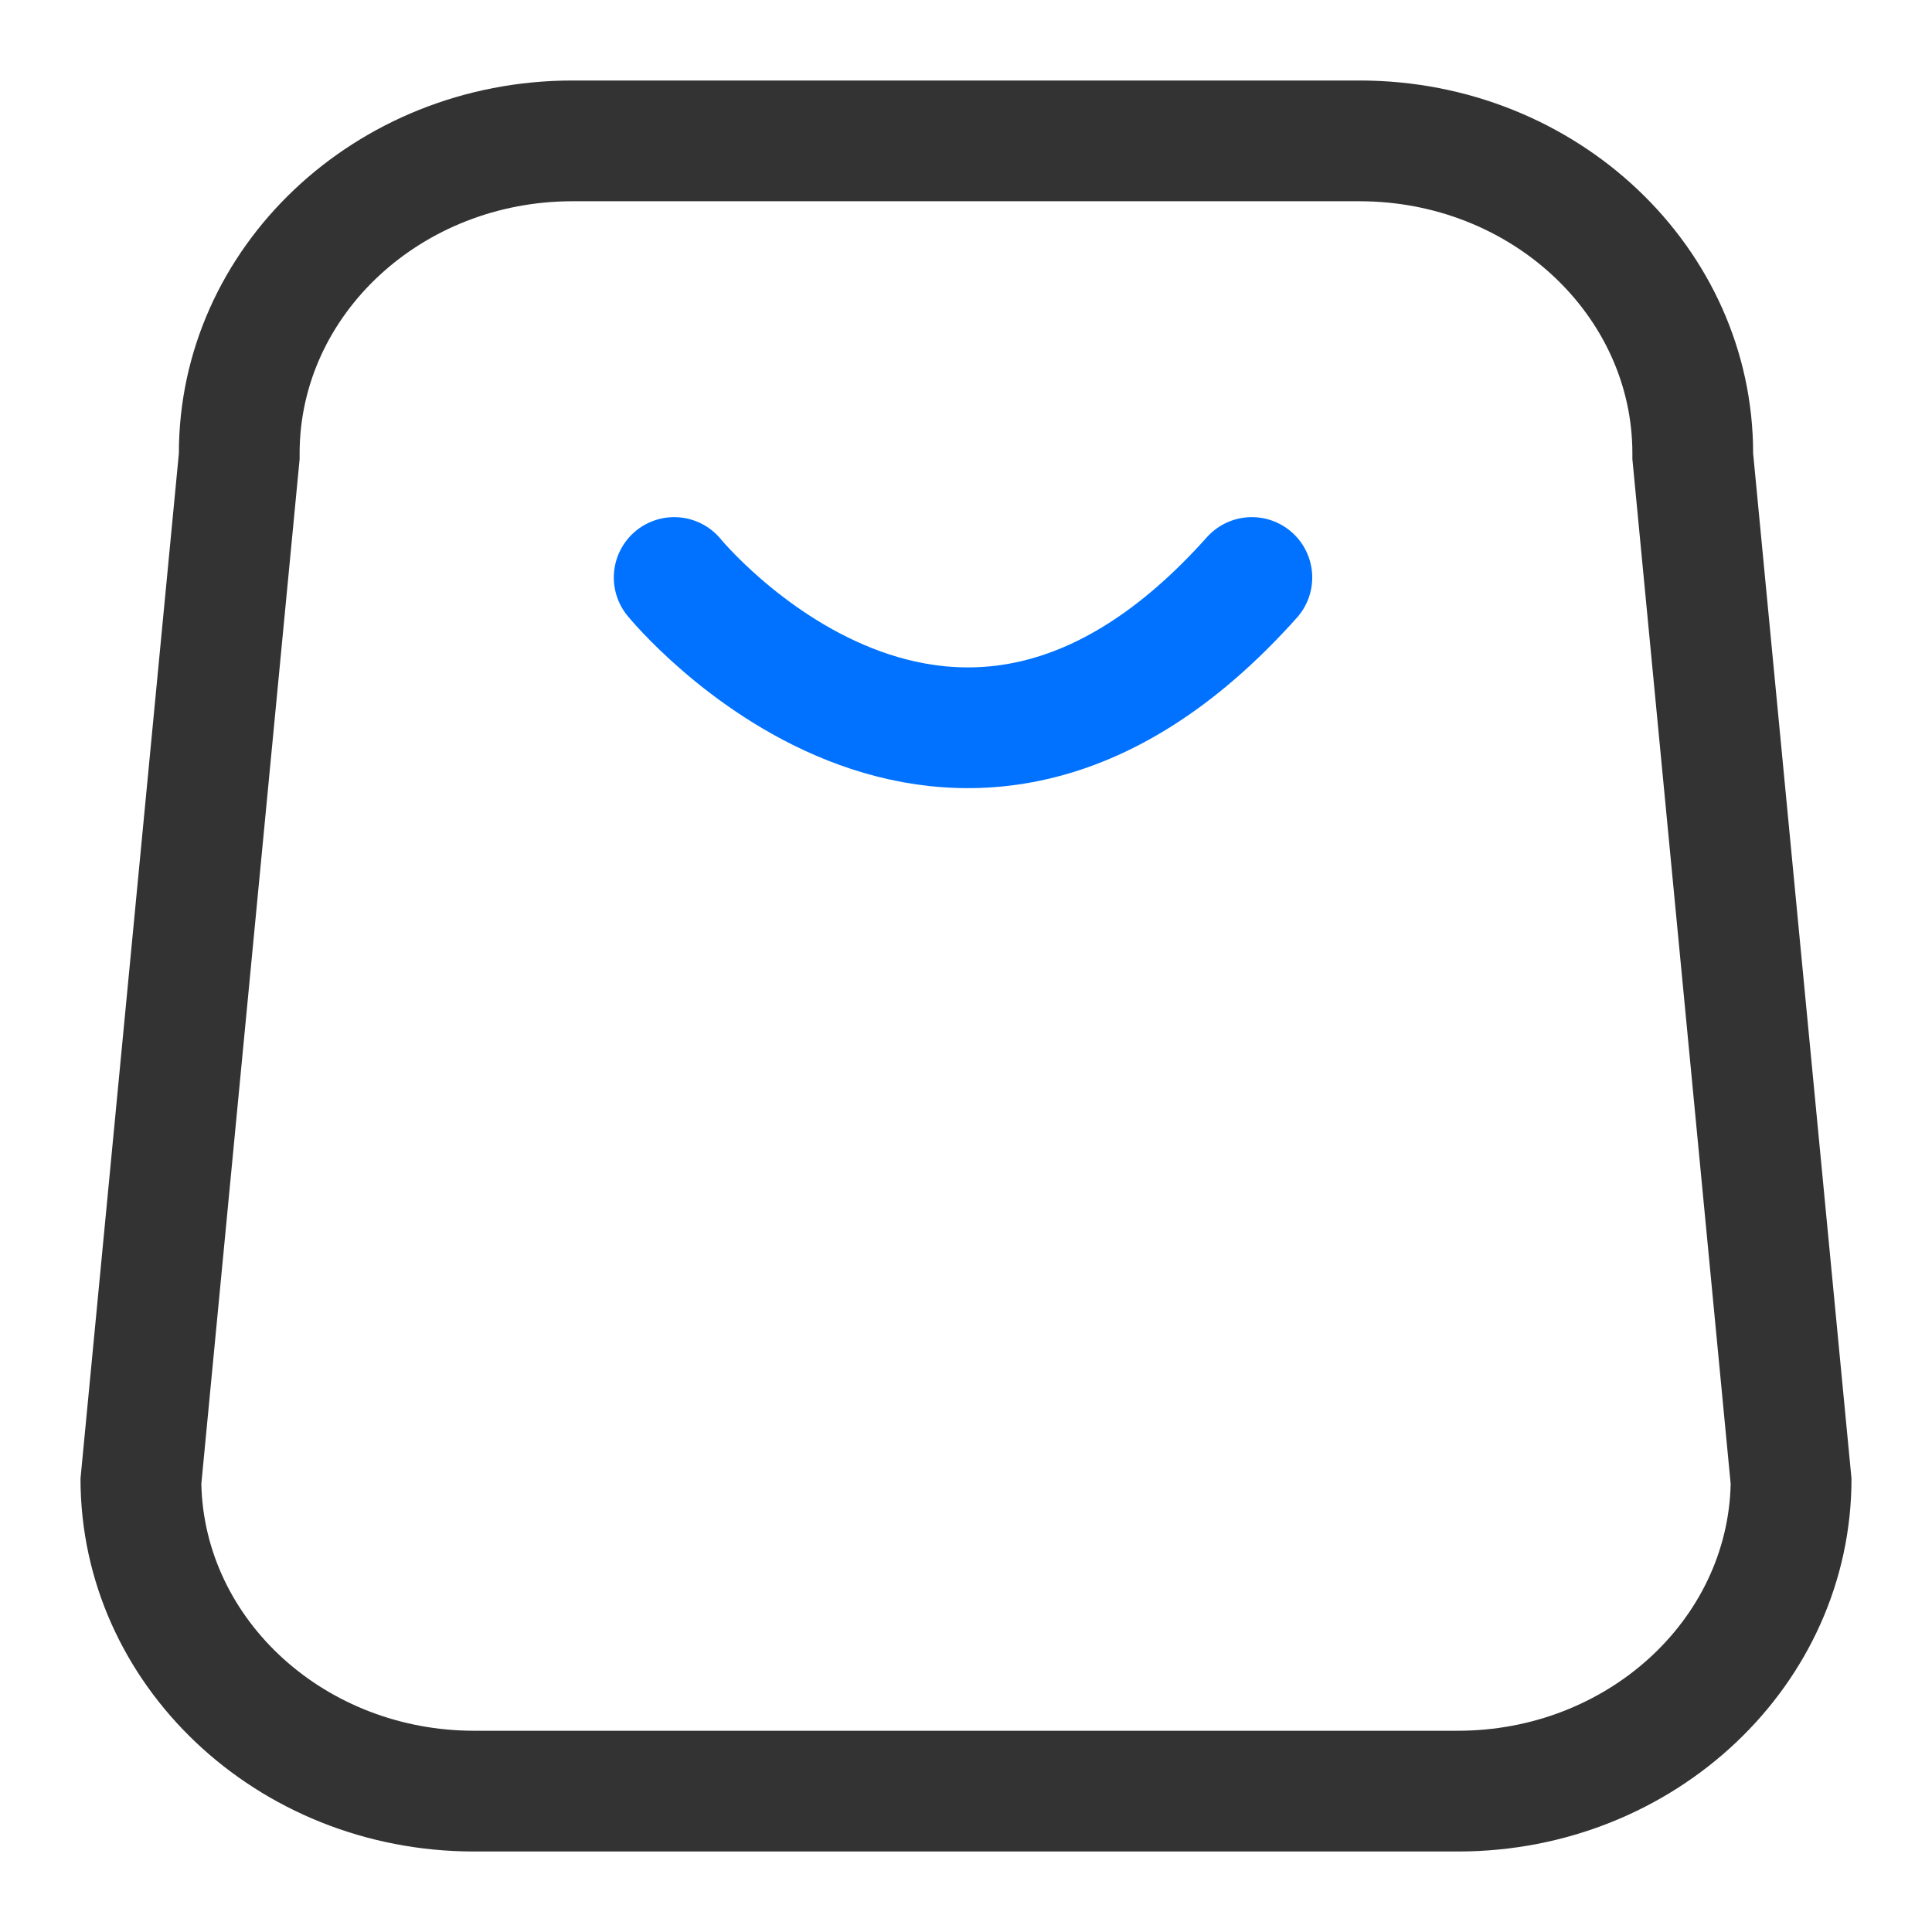 <svg xmlns="http://www.w3.org/2000/svg" width="24" height="24" viewBox="0 0 24 24">
  <g id="item" transform="translate(-211 -1331)">
    <rect id="Rectangle_152561" data-name="Rectangle 152561" width="24" height="24" transform="translate(211 1331)" fill="#eef1f6" opacity="0"/>
    <g id="Group_37672" data-name="Group 37672">
      <g id="Path_92859" data-name="Path 92859" transform="translate(212 1332)" fill="none">
        <path d="M6.111,0h9.778a4.765,4.765,0,0,1,4.889,4.632L22,17.368A4.765,4.765,0,0,1,17.111,22H4.889A4.765,4.765,0,0,1,0,17.368L1.222,4.632A4.765,4.765,0,0,1,6.111,0Z" stroke="none"/>
        <path d="M 6.111 1.5 C 4.242 1.5 2.722 2.905 2.722 4.632 L 2.722 4.703 L 1.501 17.433 C 1.538 19.13 3.044 20.5 4.889 20.5 L 17.111 20.5 C 18.956 20.5 20.462 19.13 20.499 17.433 L 19.278 4.703 L 19.278 4.632 C 19.278 2.905 17.758 1.5 15.889 1.5 L 6.111 1.5 M 6.111 0 L 15.889 0 C 18.589 0 20.778 2.074 20.778 4.632 L 22 17.368 C 22 19.926 19.811 22 17.111 22 L 4.889 22 C 2.189 22 0 19.926 0 17.368 L 1.222 4.632 C 1.222 2.074 3.411 0 6.111 0 Z" stroke="none" fill="#333"/>
      </g>
      <path id="Path_92860" data-name="Path 92860" d="M217.264,1337s3.426,4.2,7.176,0" transform="translate(2.111 1.174)" fill="none" stroke="#0072ff" stroke-linecap="round" stroke-width="1.5"/>
    </g>
  </g>
</svg>
